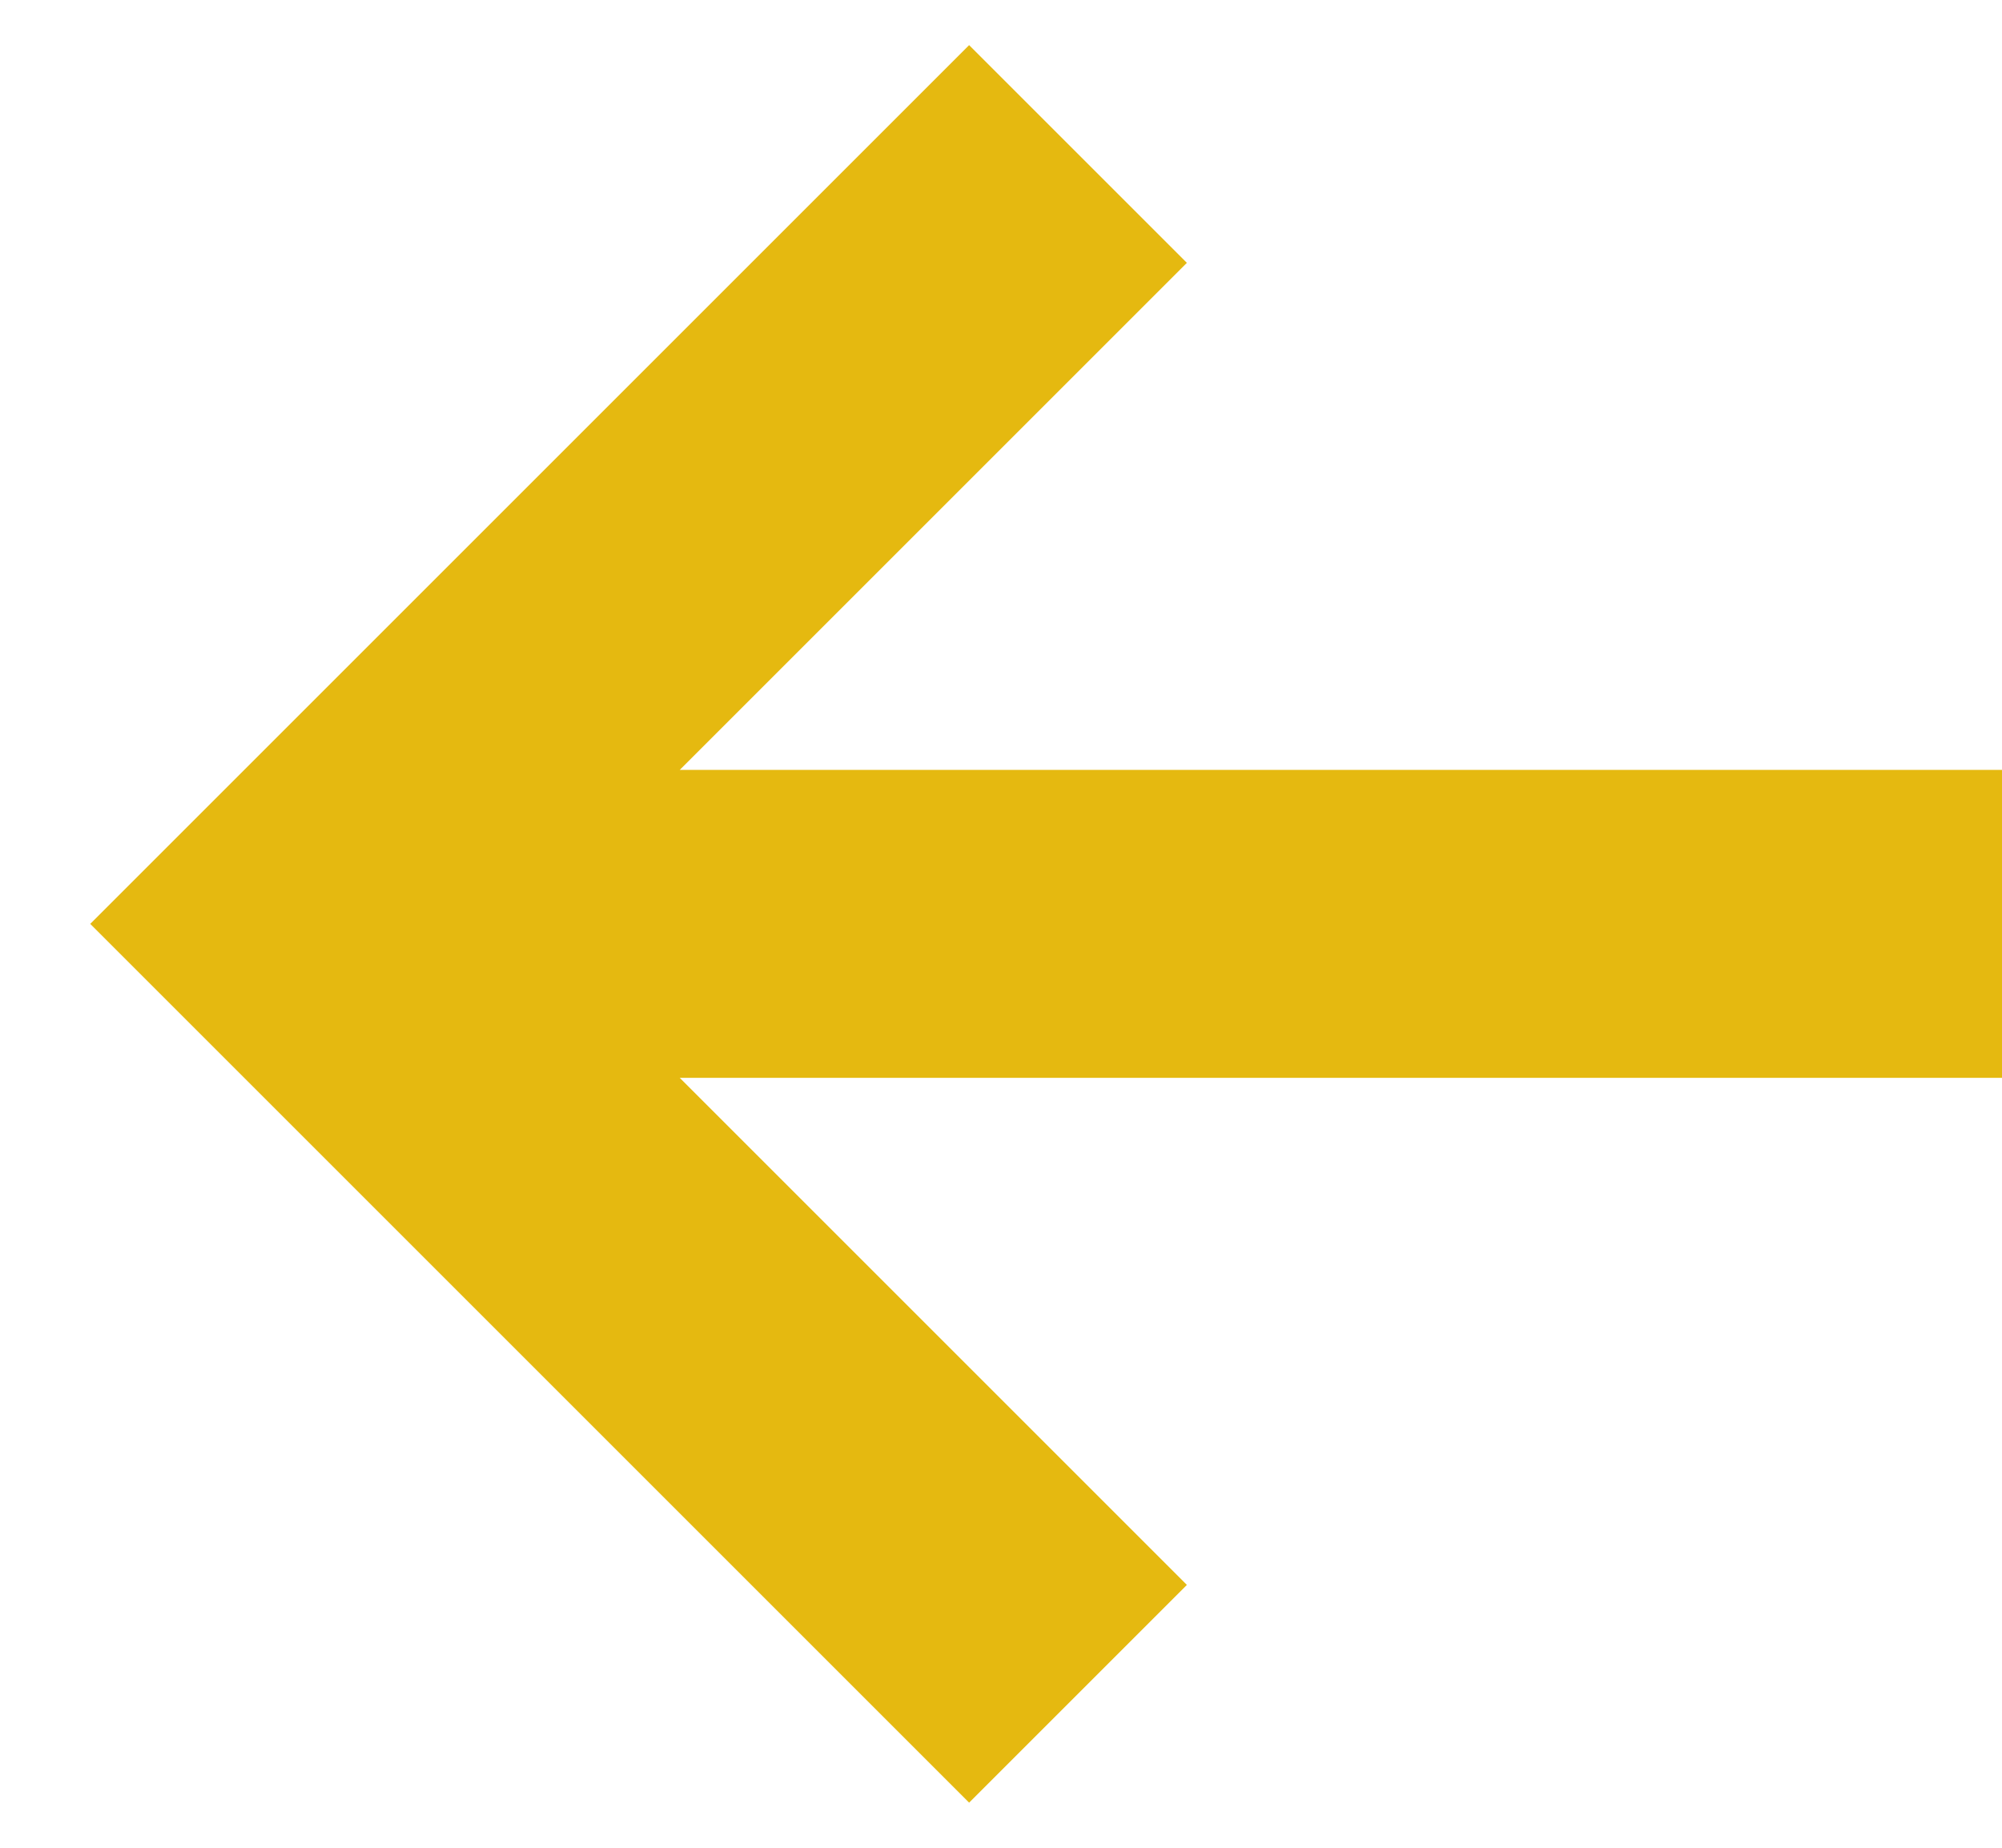 <svg width="13" height="12" viewBox="0 0 13 12" fill="none" xmlns="http://www.w3.org/2000/svg">
<path fill-rule="evenodd" clip-rule="evenodd" d="M4.414 5L13 5V7L4.414 7L7.707 10.293L6.293 11.707L0.586 6L6.293 0.293L7.707 1.707L4.414 5Z" fill="#E5B910"/>
</svg>
